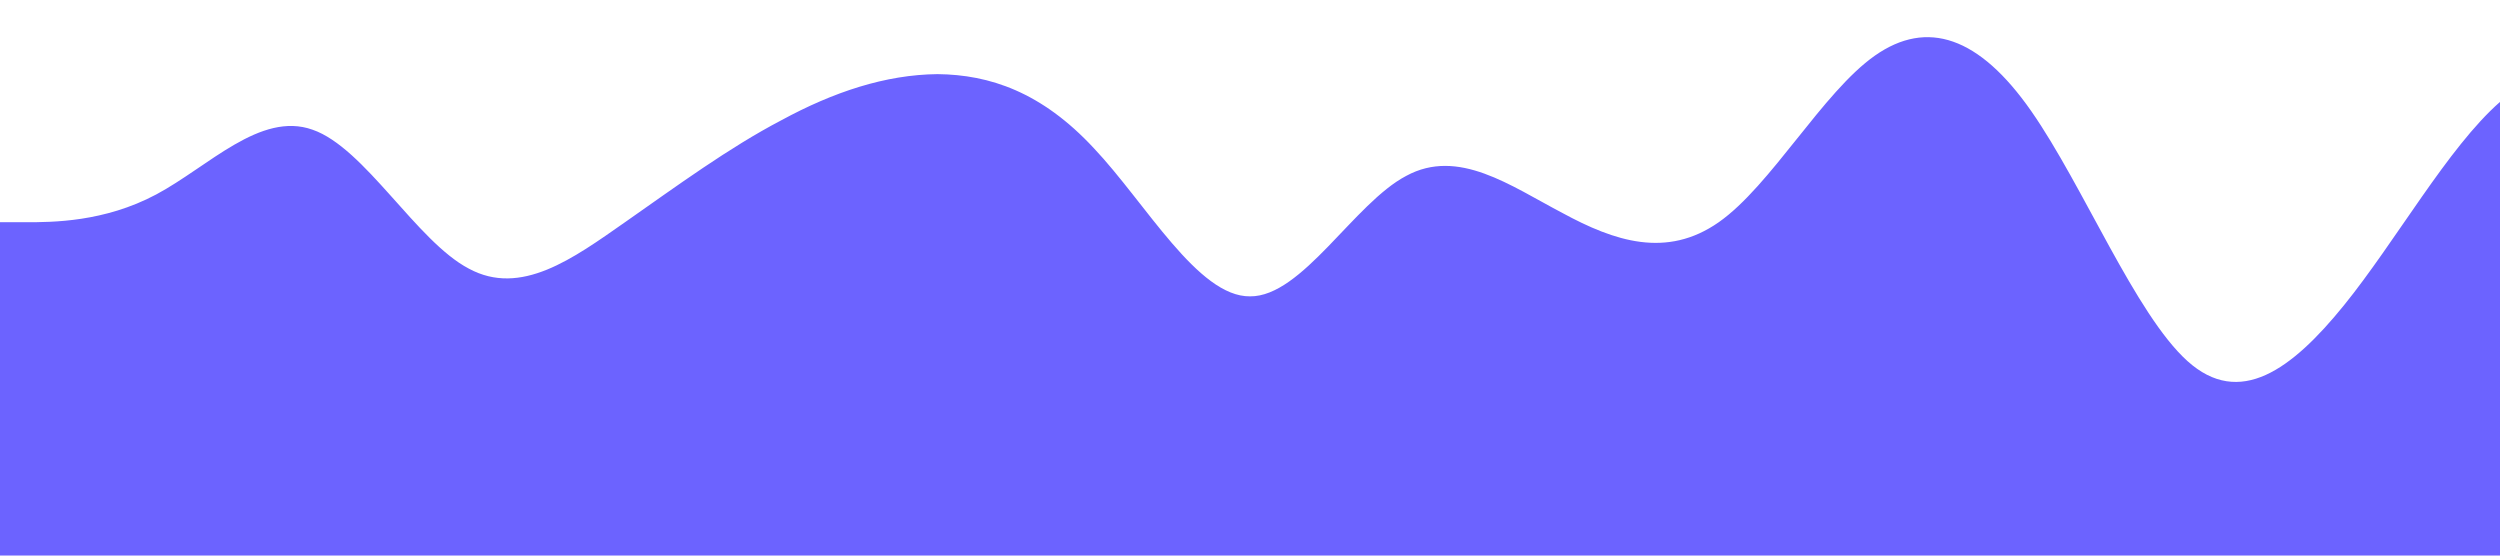 <?xml version="1.0" standalone="no"?>
<svg xmlns:xlink="http://www.w3.org/1999/xlink" id="wave" style="transform:rotate(0deg); transition: 0.3s" viewBox="0 0 1440 320" version="1.1" xmlns="http://www.w3.org/2000/svg"><defs><linearGradient id="sw-gradient-0" x1="0" x2="0" y1="1" y2="0"><stop stop-color="rgba(108, 99, 255, 1)" offset="0%"/><stop stop-color="rgba(108, 99, 255, 1)" offset="100%"/></linearGradient></defs><path style="transform:translate(0, 0px); opacity:1" fill="url(#sw-gradient-0)" d="M0,128L15,128C30,128,60,128,90,112C120,96,150,64,180,74.7C210,85,240,139,270,154.7C300,171,330,149,360,128C390,107,420,85,450,69.3C480,53,510,43,540,42.7C570,43,600,53,630,85.3C660,117,690,171,720,170.7C750,171,780,117,810,101.3C840,85,870,107,900,122.7C930,139,960,149,990,128C1020,107,1050,53,1080,32C1110,11,1140,21,1170,64C1200,107,1230,181,1260,208C1290,235,1320,213,1350,176C1380,139,1410,85,1440,58.7C1470,32,1500,32,1530,26.7C1560,21,1590,11,1620,32C1650,53,1680,107,1710,106.7C1740,107,1770,53,1800,53.3C1830,53,1860,107,1890,144C1920,181,1950,203,1980,181.3C2010,160,2040,96,2070,85.3C2100,75,2130,117,2145,138.7L2160,160L2160,320L2145,320C2130,320,2100,320,2070,320C2040,320,2010,320,1980,320C1950,320,1920,320,1890,320C1860,320,1830,320,1800,320C1770,320,1740,320,1710,320C1680,320,1650,320,1620,320C1590,320,1560,320,1530,320C1500,320,1470,320,1440,320C1410,320,1380,320,1350,320C1320,320,1290,320,1260,320C1230,320,1200,320,1170,320C1140,320,1110,320,1080,320C1050,320,1020,320,990,320C960,320,930,320,900,320C870,320,840,320,810,320C780,320,750,320,720,320C690,320,660,320,630,320C600,320,570,320,540,320C510,320,480,320,450,320C420,320,390,320,360,320C330,320,300,320,270,320C240,320,210,320,180,320C150,320,120,320,90,320C60,320,30,320,15,320L0,320Z"/></svg>